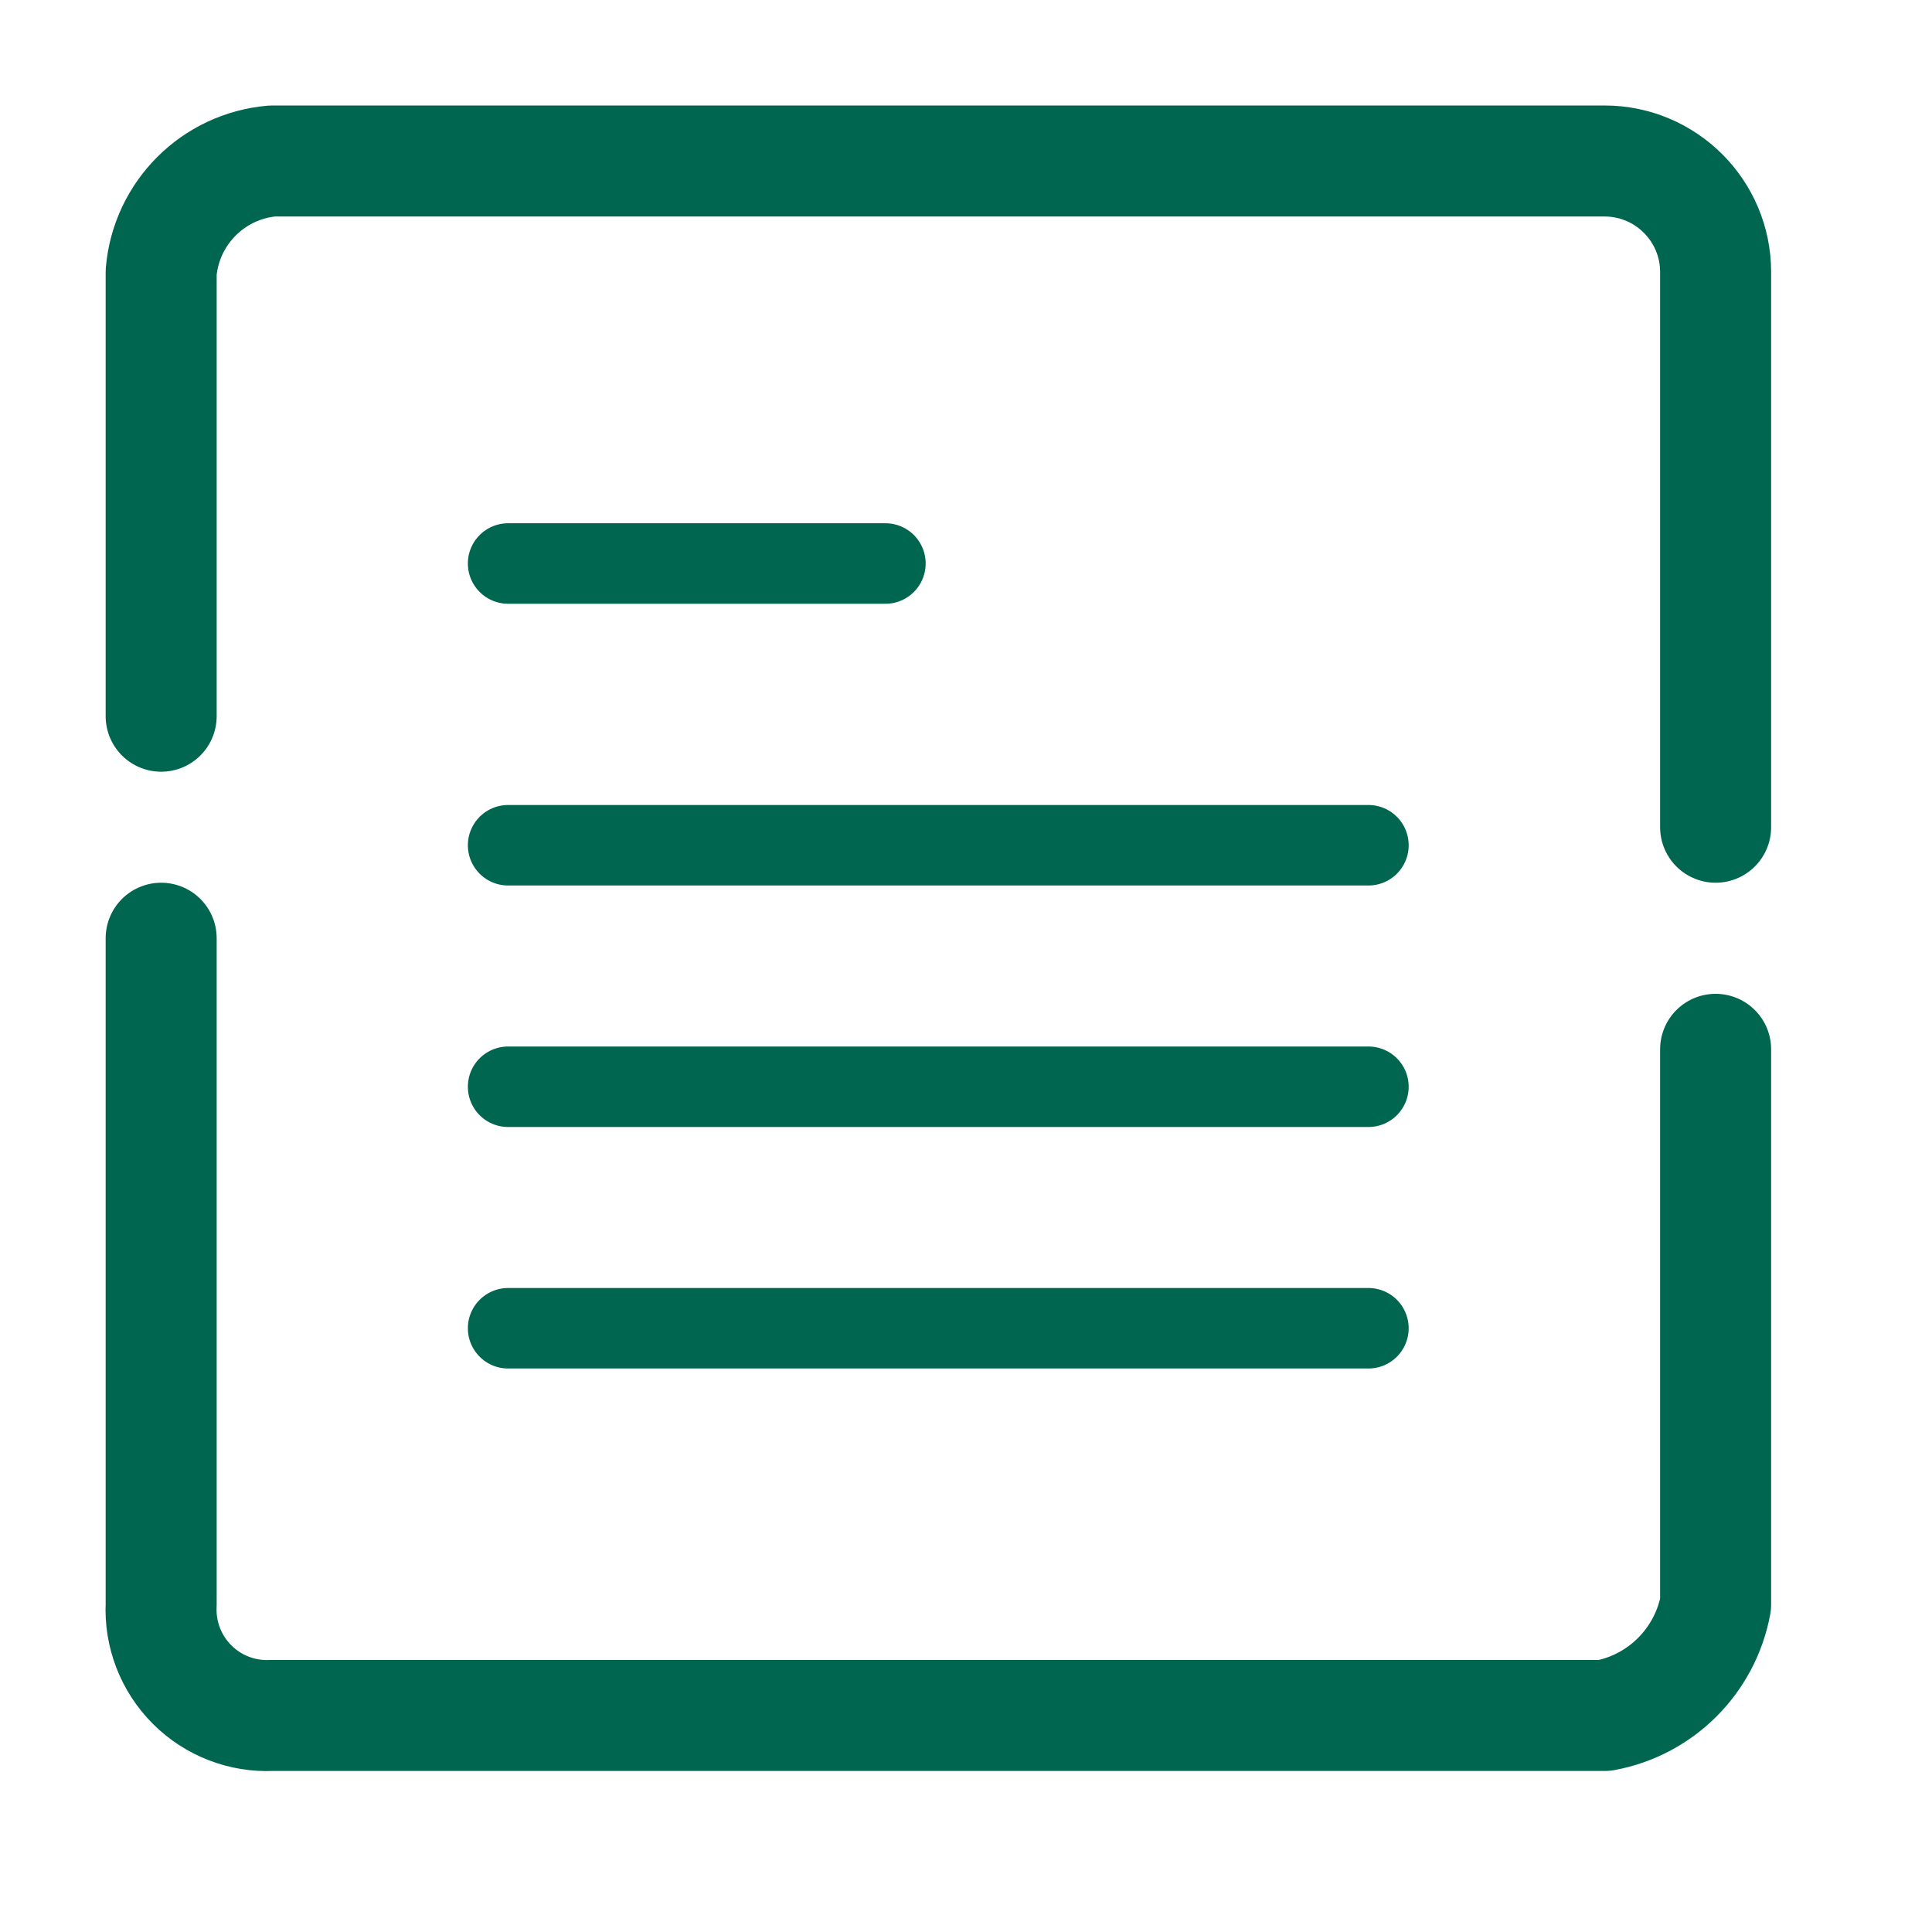 <svg width="24" height="24" viewBox="0 0 24 24" fill="none" xmlns="http://www.w3.org/2000/svg">
<path d="M21.312 13.035V19.931C21.181 20.632 20.633 21.18 19.933 21.31H3.381C3.01 21.328 2.648 21.189 2.386 20.926C2.123 20.663 1.984 20.302 2.002 19.931V11.655" stroke="#00664F" stroke-width="1.379" stroke-linecap="round" stroke-linejoin="round"/>
<path d="M6.312 10.5H16.999" stroke="#00664F" stroke-linecap="round" stroke-linejoin="round"/>
<path d="M6.312 7H10.999" stroke="#00664F" stroke-linecap="round" stroke-linejoin="round"/>
<path d="M6.312 13.5H16.999" stroke="#00664F" stroke-linecap="round" stroke-linejoin="round"/>
<path d="M6.312 16.5H16.999" stroke="#00664F" stroke-linecap="round" stroke-linejoin="round"/>
<path d="M2.002 8.897V3.379C2.066 2.646 2.647 2.064 3.381 2H19.933C20.694 2 21.312 2.618 21.312 3.379V10.276" stroke="#00664F" stroke-width="1.379" stroke-linecap="round" stroke-linejoin="round"/>
</svg>
